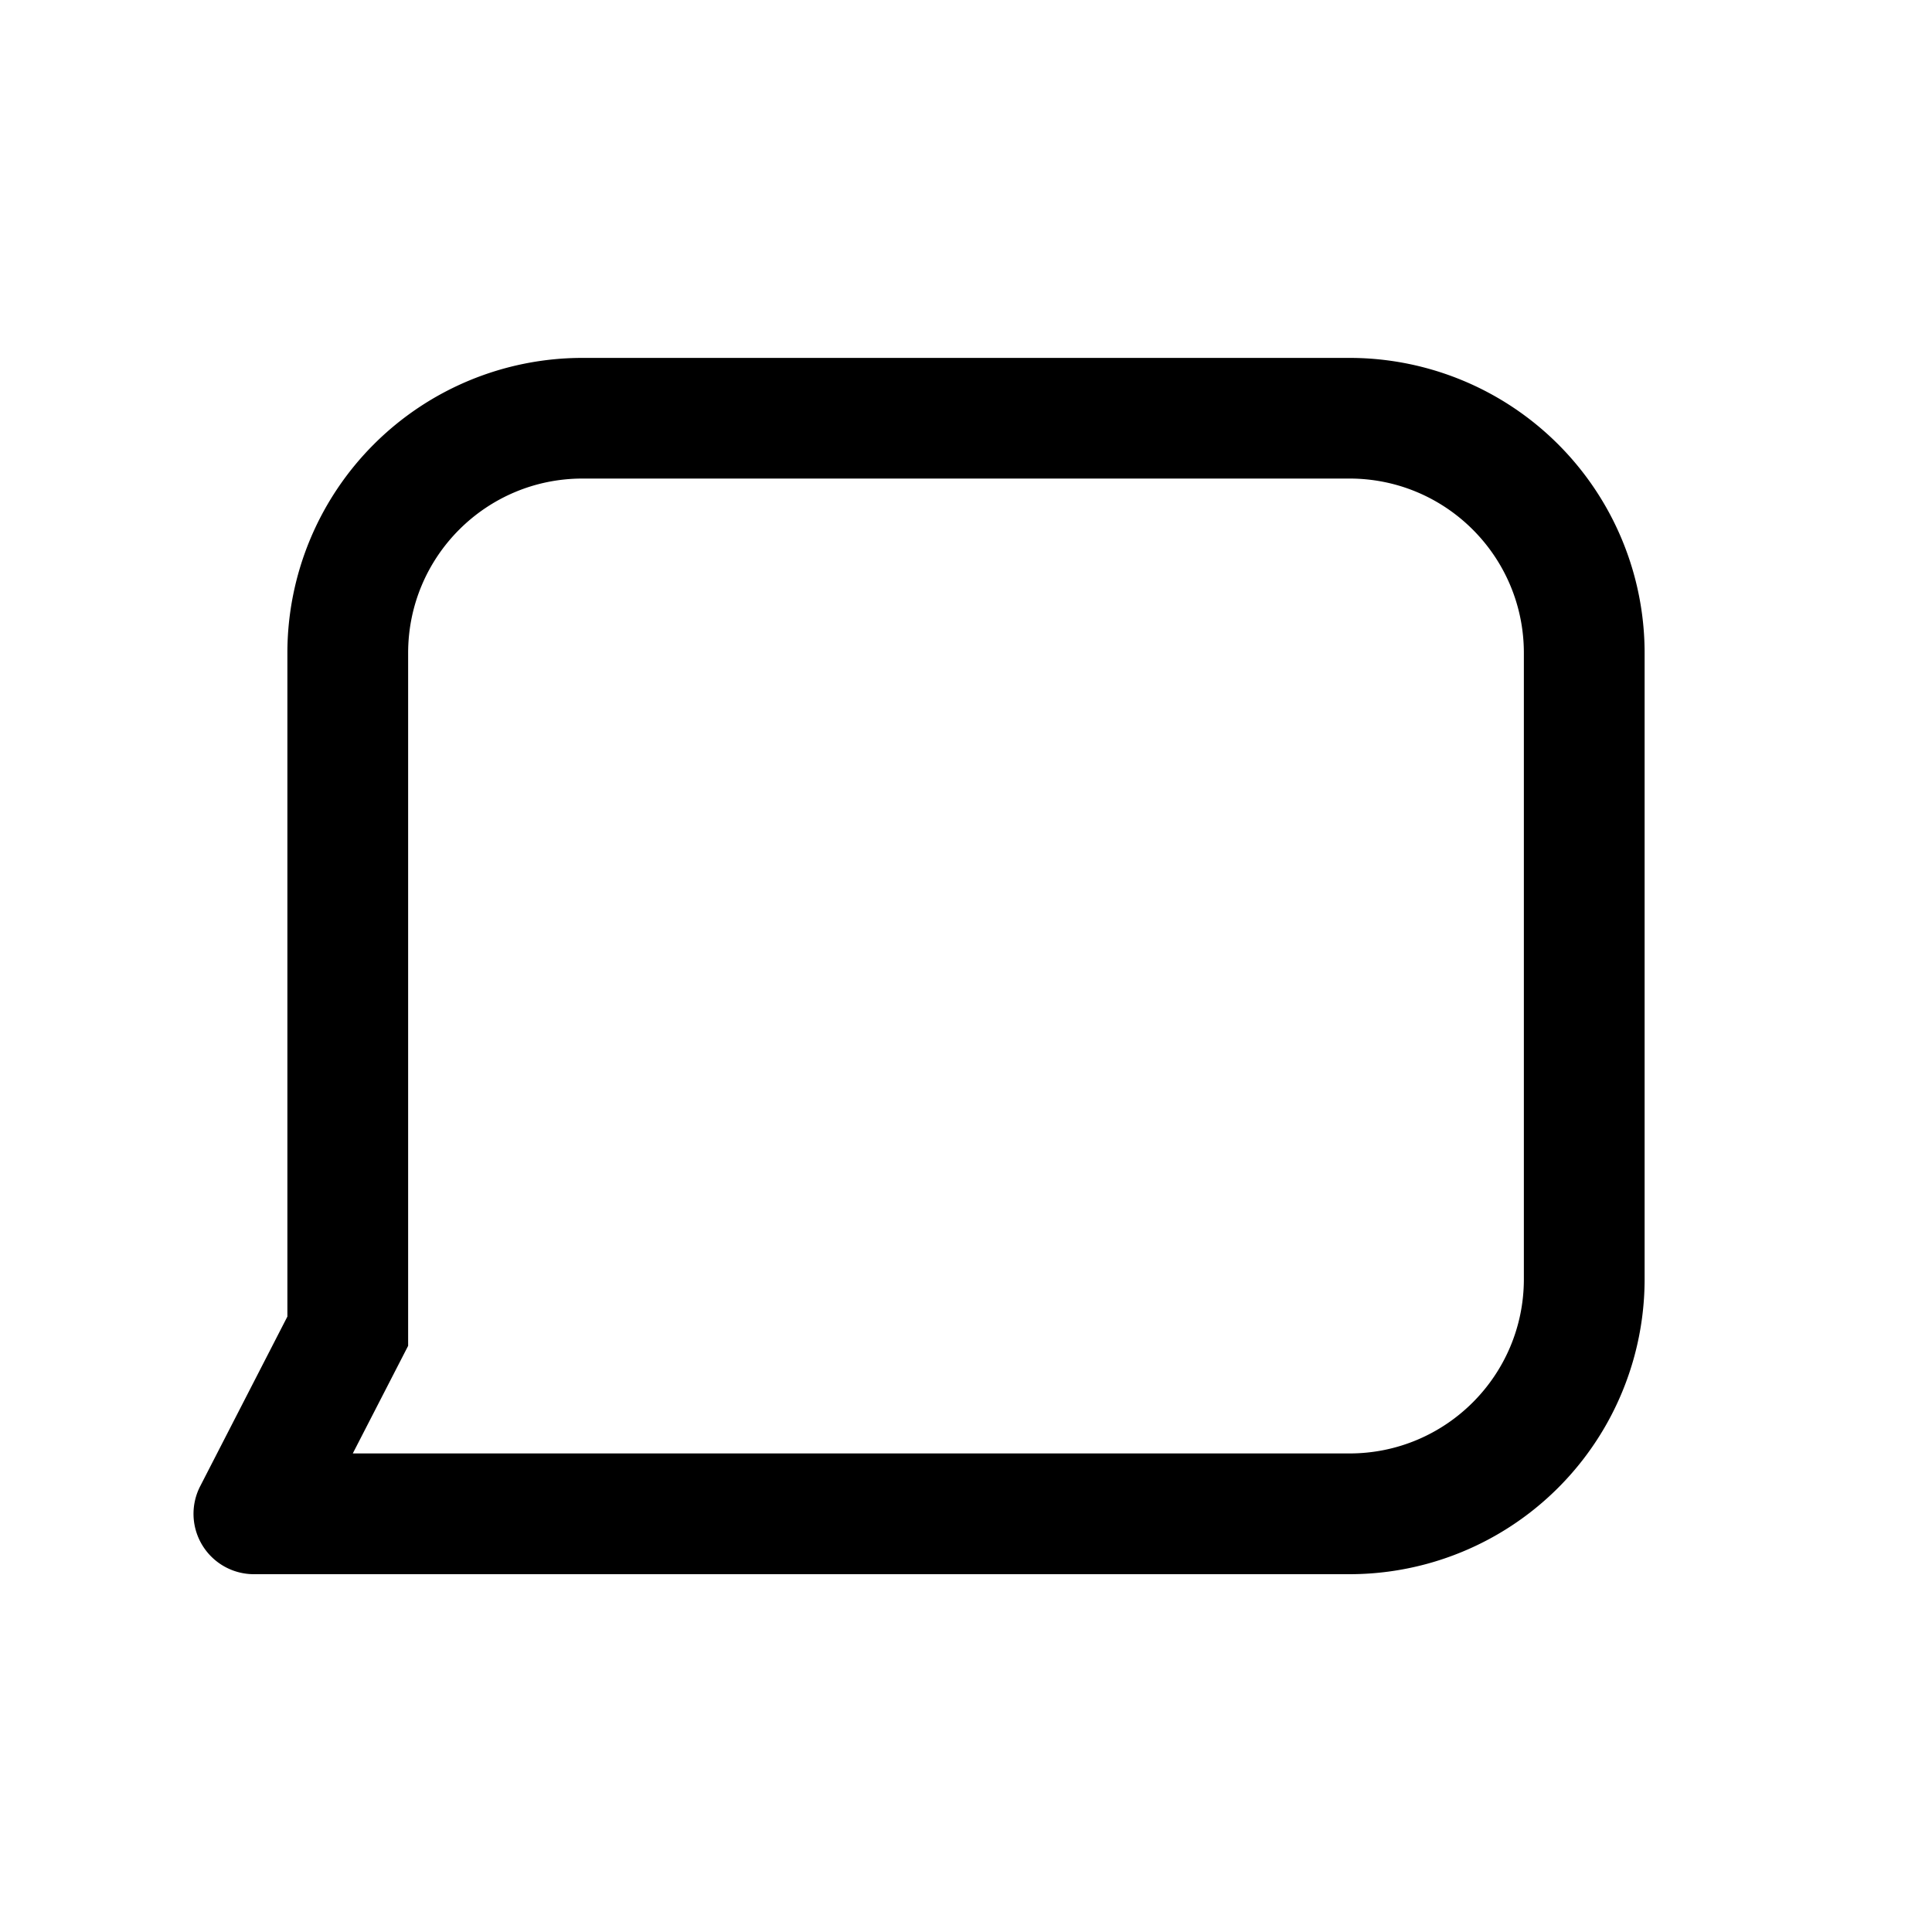 <svg xmlns="http://www.w3.org/2000/svg" width="20" height="20" fill="none" class="persona-icon" viewBox="0 0 20 20"><path fill="currentColor" fill-rule="evenodd" d="M17.025 6.76v6.48a3.055 3.055 0 0 1-3.055 3.056H2.628a.625.625 0 0 1-.556-.91l.903-1.757V6.76A3.055 3.055 0 0 1 6.03 3.705h7.94a3.055 3.055 0 0 1 3.055 3.056M13.97 4.954H6.03c-.997 0-1.805.808-1.805 1.806v7.172l-.573 1.114H13.97c.997 0 1.805-.808 1.805-1.805V6.76c0-.998-.808-1.806-1.805-1.806" clip-rule="evenodd"/></svg>